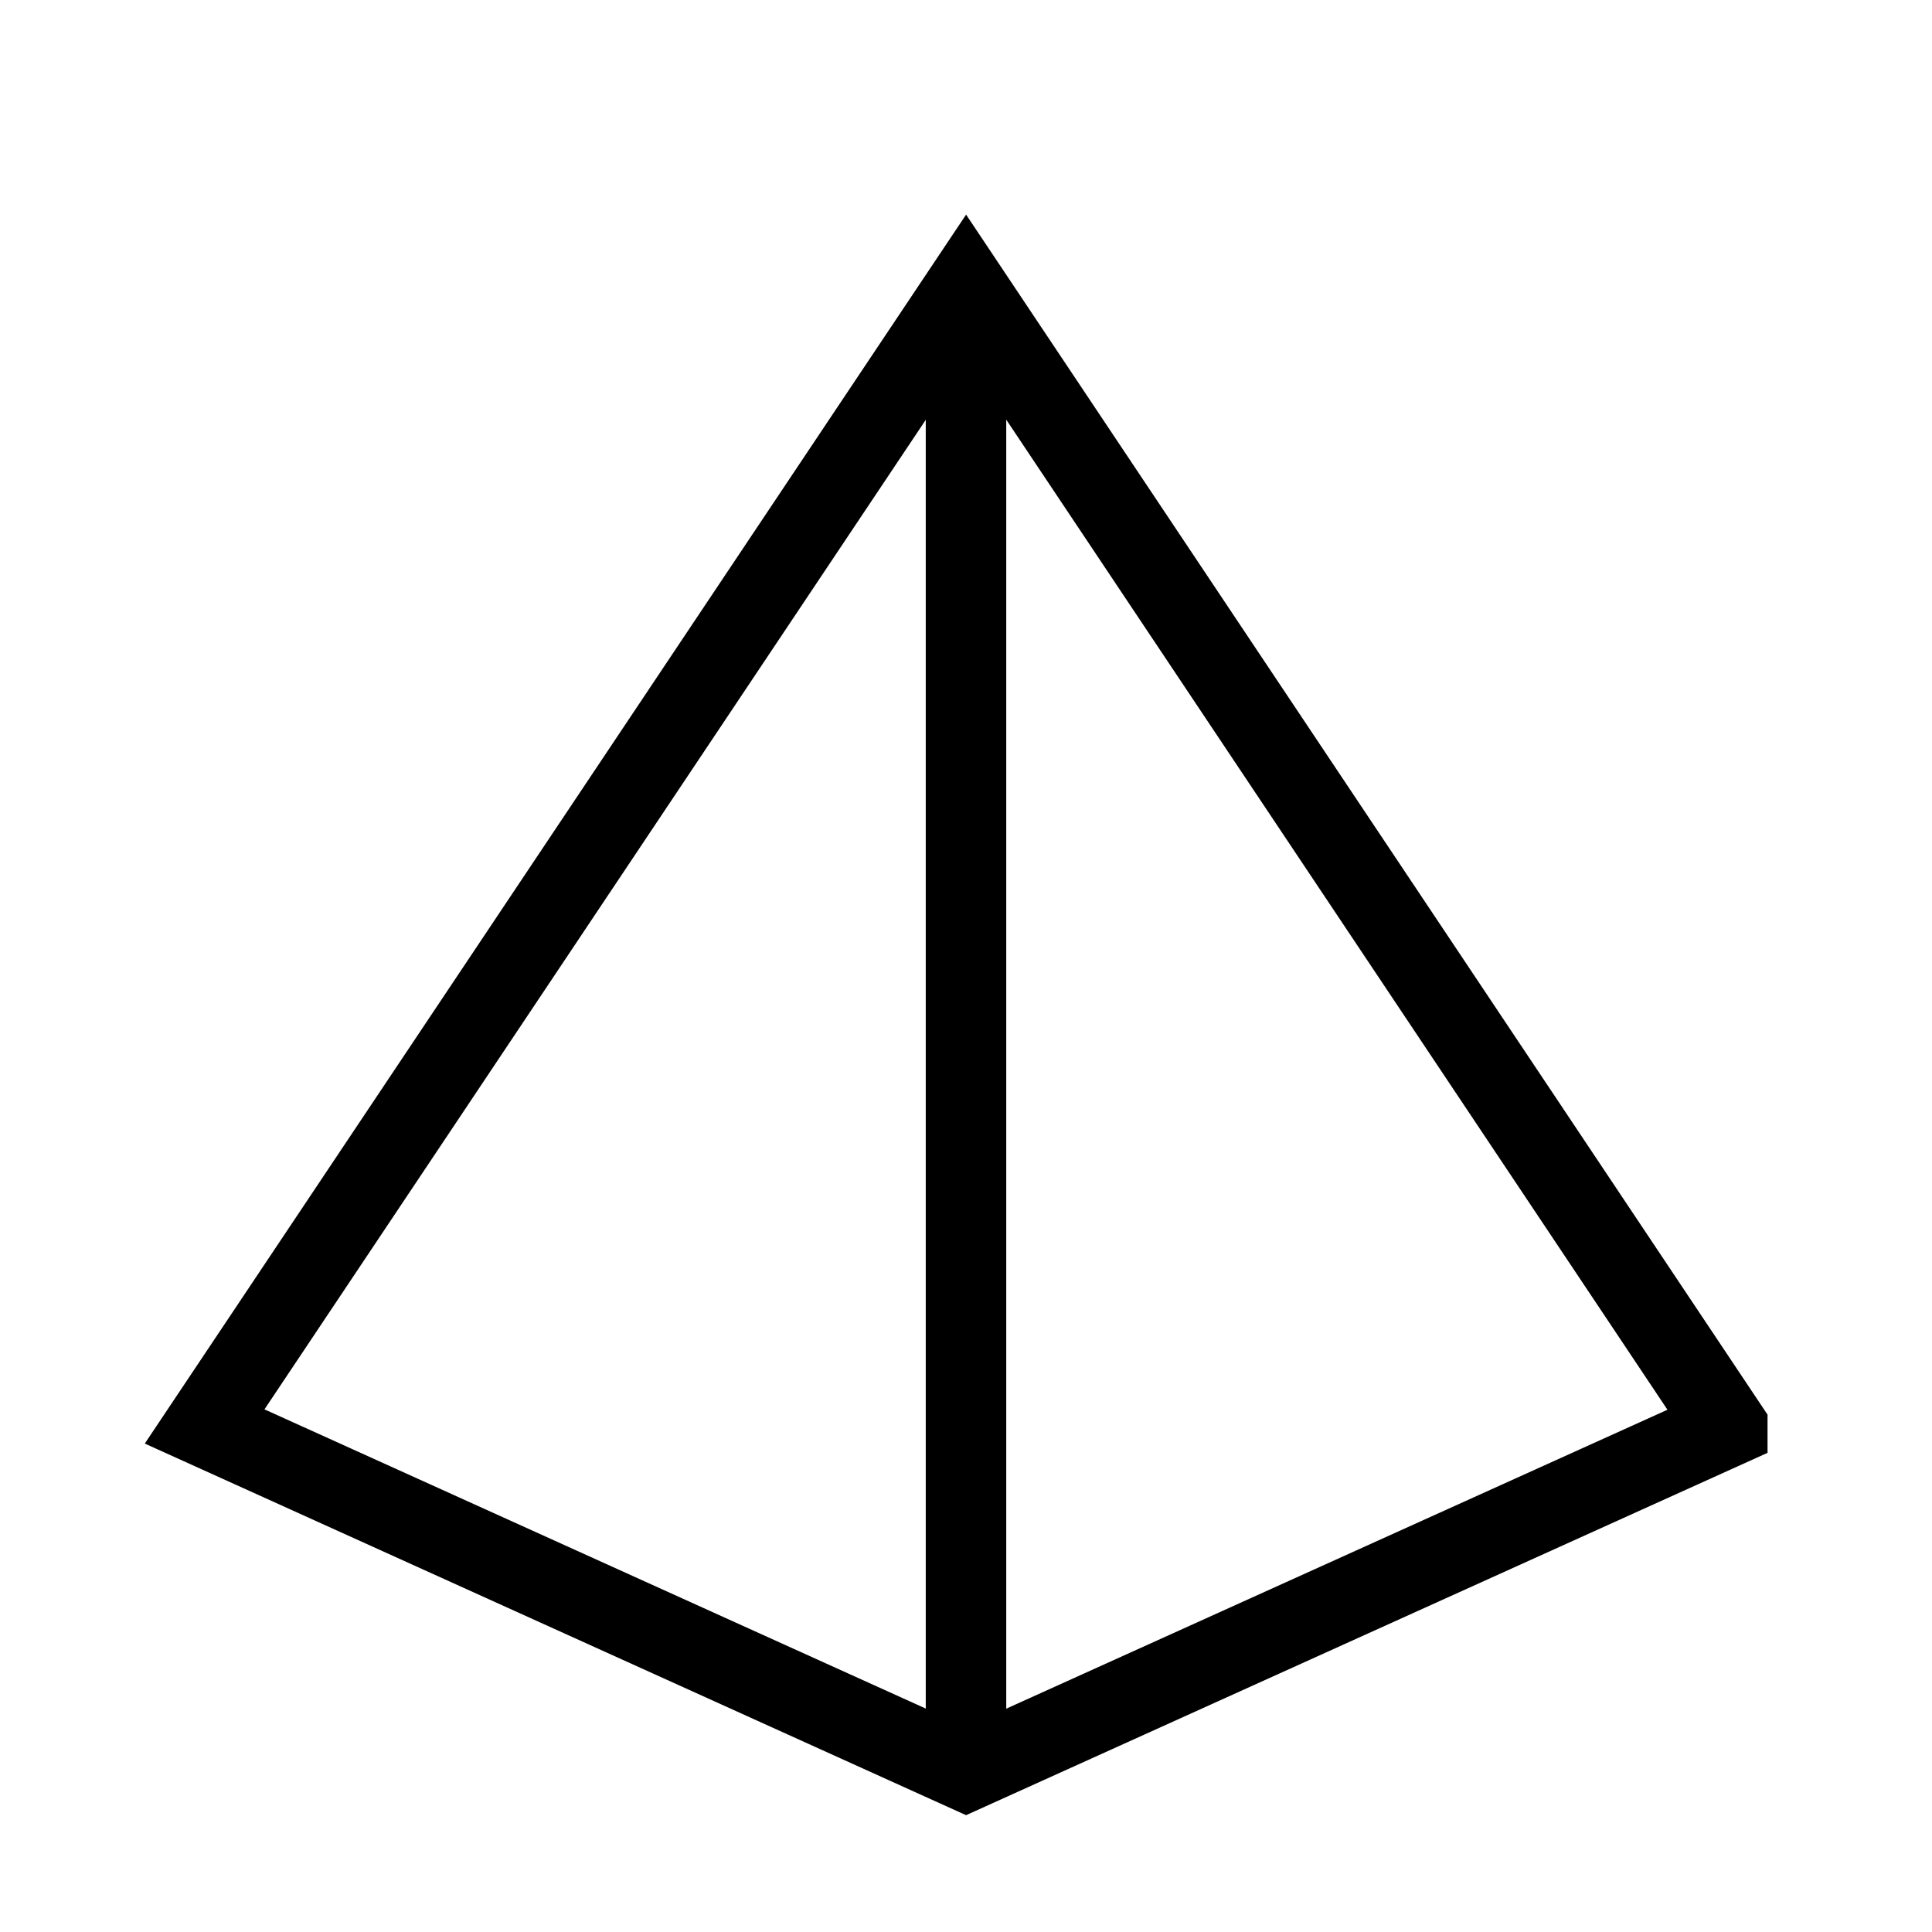 <svg xmlns="http://www.w3.org/2000/svg" fill="none" viewBox="0 0 24 24" id="Pyramid-Shape--Streamline-Sharp">
  <desc>
    Pyramid Shape Streamline Icon: https://streamlinehq.com
  </desc>
  <g id="pyramid-shape">
    <path id="rectangle 631" stroke="#000000" d="M21.457 17.725 12.001 22l-9.459 -4.28L12.001 3.566l9.456 14.159Z" stroke-width="1"></path>
    <path id="vector 2064" stroke="#000000" d="M12 3.566 12 22" stroke-width="1"></path>
  </g>
</svg>